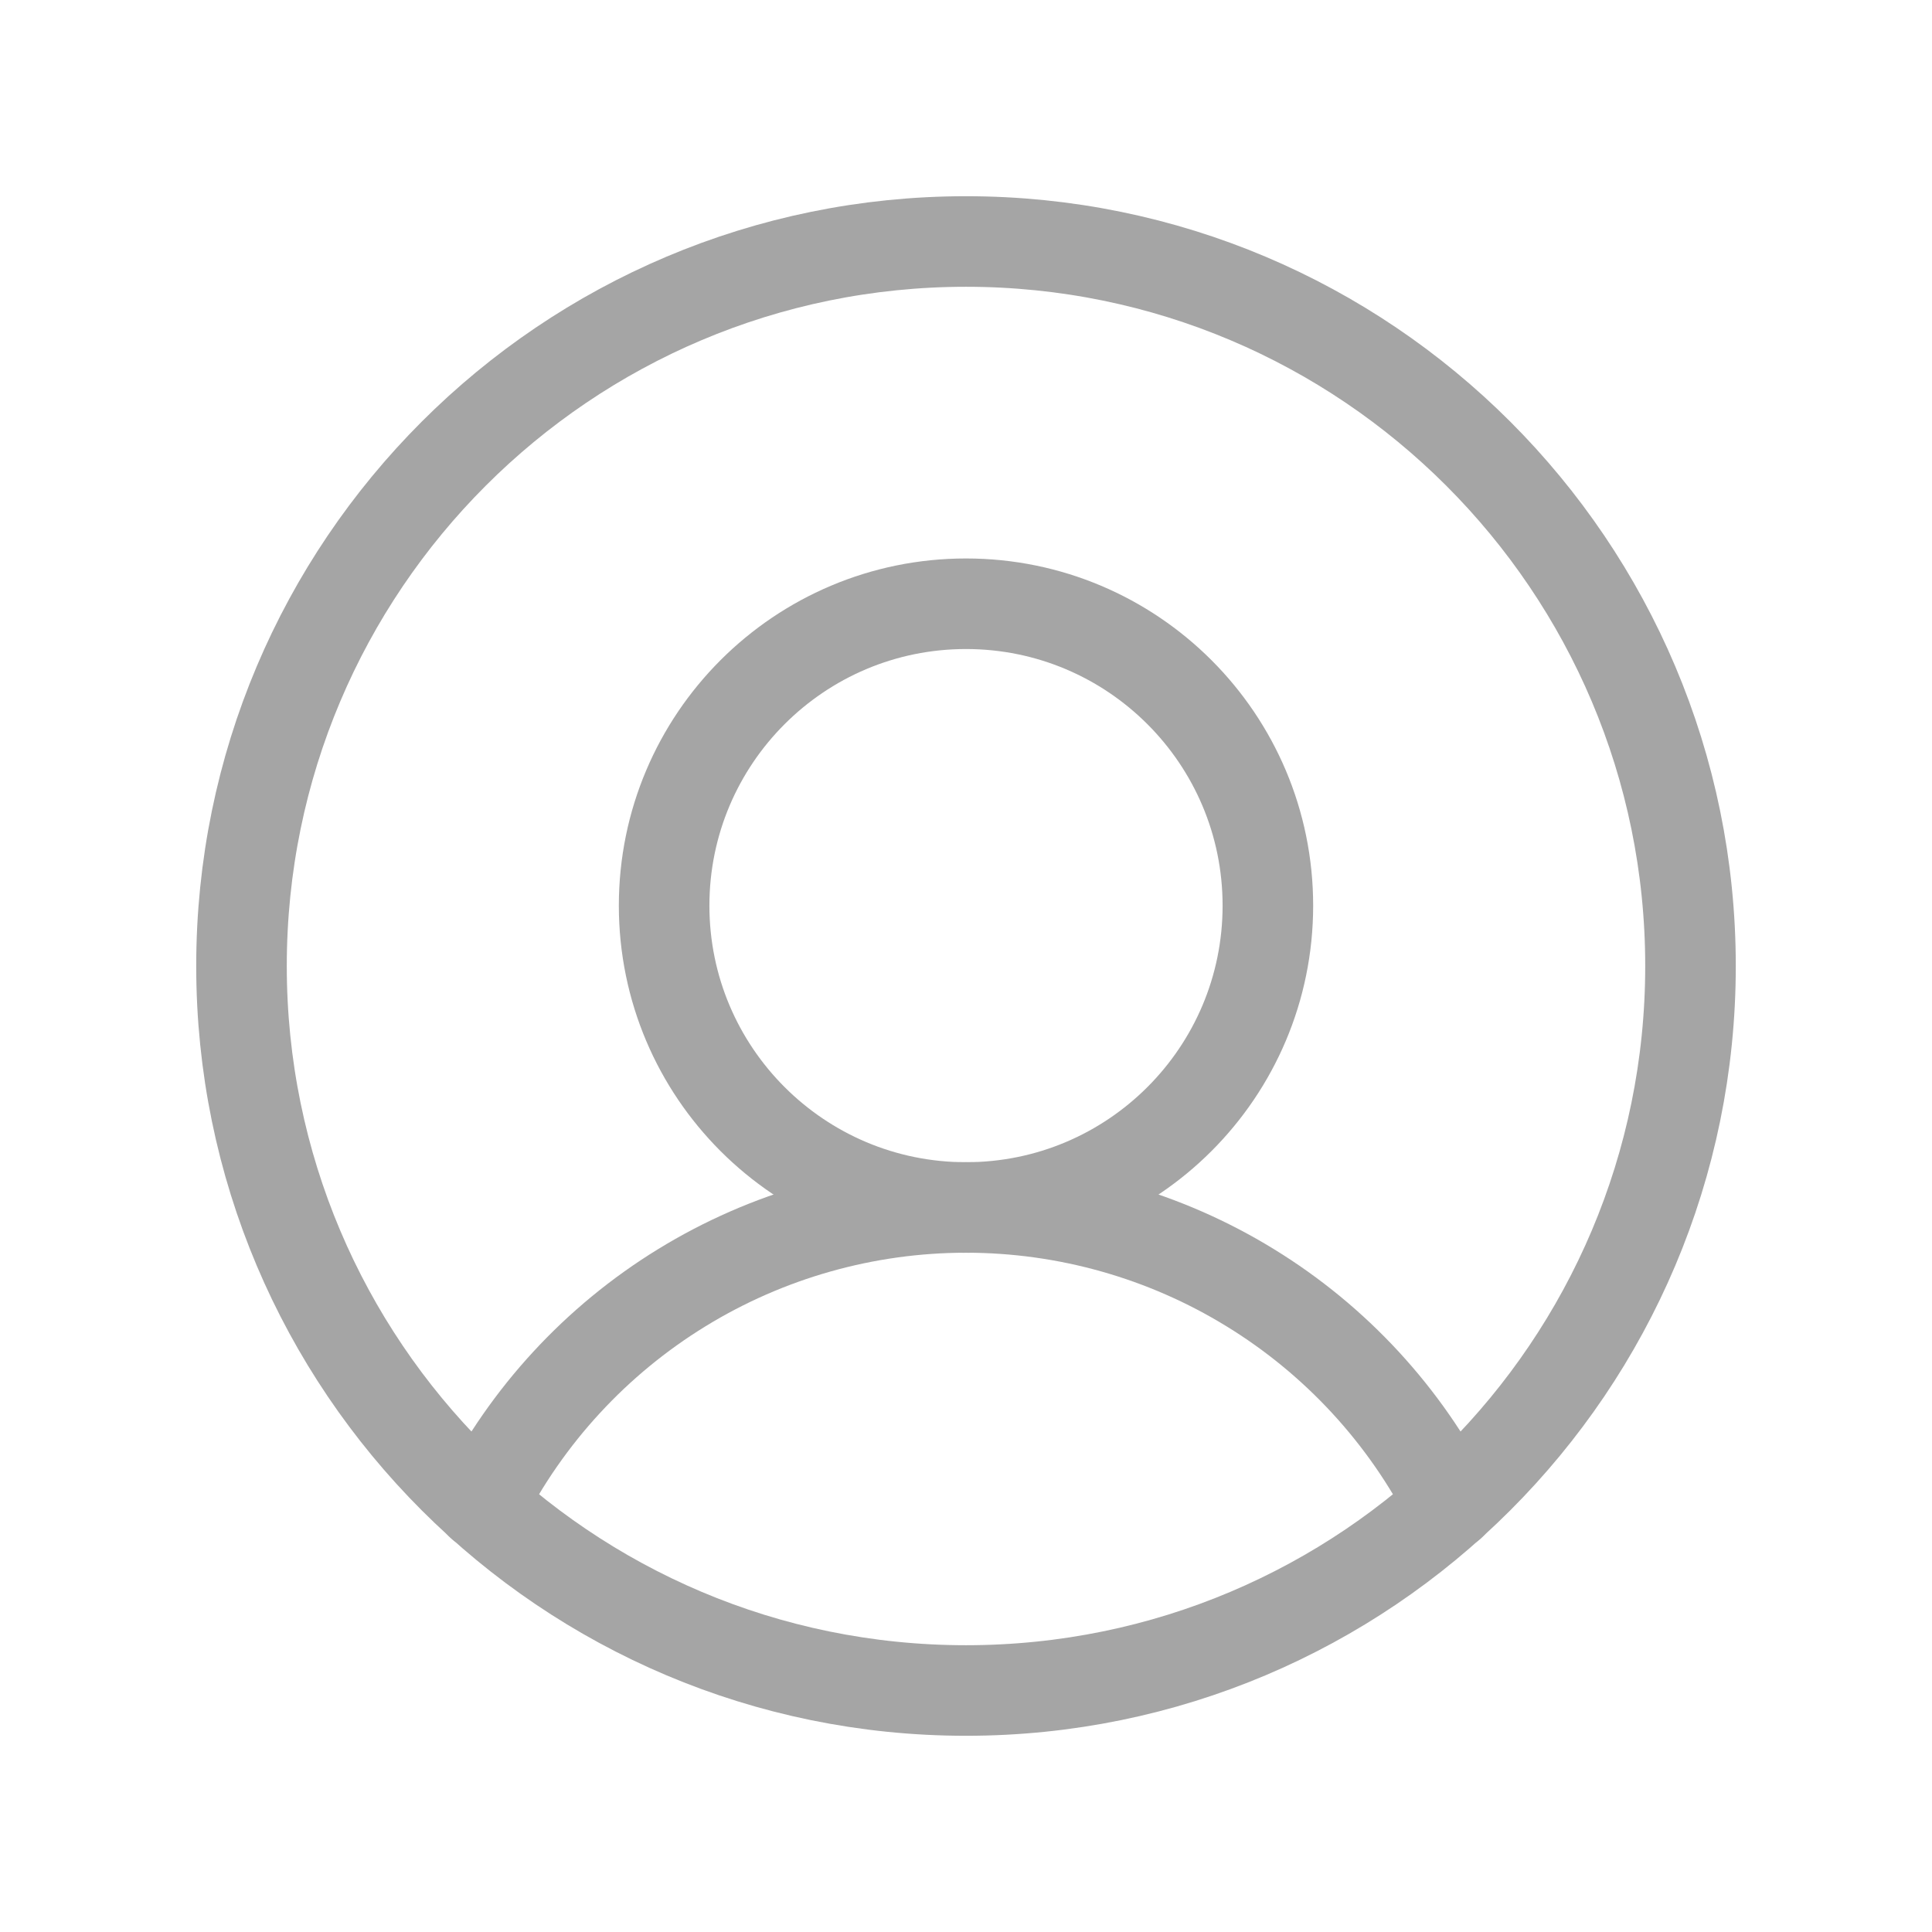 <svg width="32" height="32" viewBox="0 0 32 32" fill="none" xmlns="http://www.w3.org/2000/svg">
<g id="Group 78">
<path id="Vector" d="M16 28C22.627 28 28 22.627 28 16C28 9.373 22.627 4 16 4C9.373 4 4 9.373 4 16C4 22.627 9.373 28 16 28Z" stroke="#A5A5A5" stroke-width="1.5" stroke-linecap="round" stroke-linejoin="round"/>
<path id="Vector_2" d="M16 20C18.761 20 21 17.761 21 15C21 12.239 18.761 10 16 10C13.239 10 11 12.239 11 15C11 17.761 13.239 20 16 20Z" stroke="#A5A5A5" stroke-width="1.5" stroke-linecap="round" stroke-linejoin="round"/>
<path id="Vector_3" d="M7.975 24.925C8.727 23.443 9.876 22.198 11.292 21.329C12.709 20.459 14.338 19.999 16 19.999C17.662 19.999 19.292 20.459 20.708 21.329C22.125 22.198 23.273 23.443 24.025 24.925" stroke="#A5A5A5" stroke-width="1.5" stroke-linecap="round" stroke-linejoin="round"/>
</g>
</svg>
